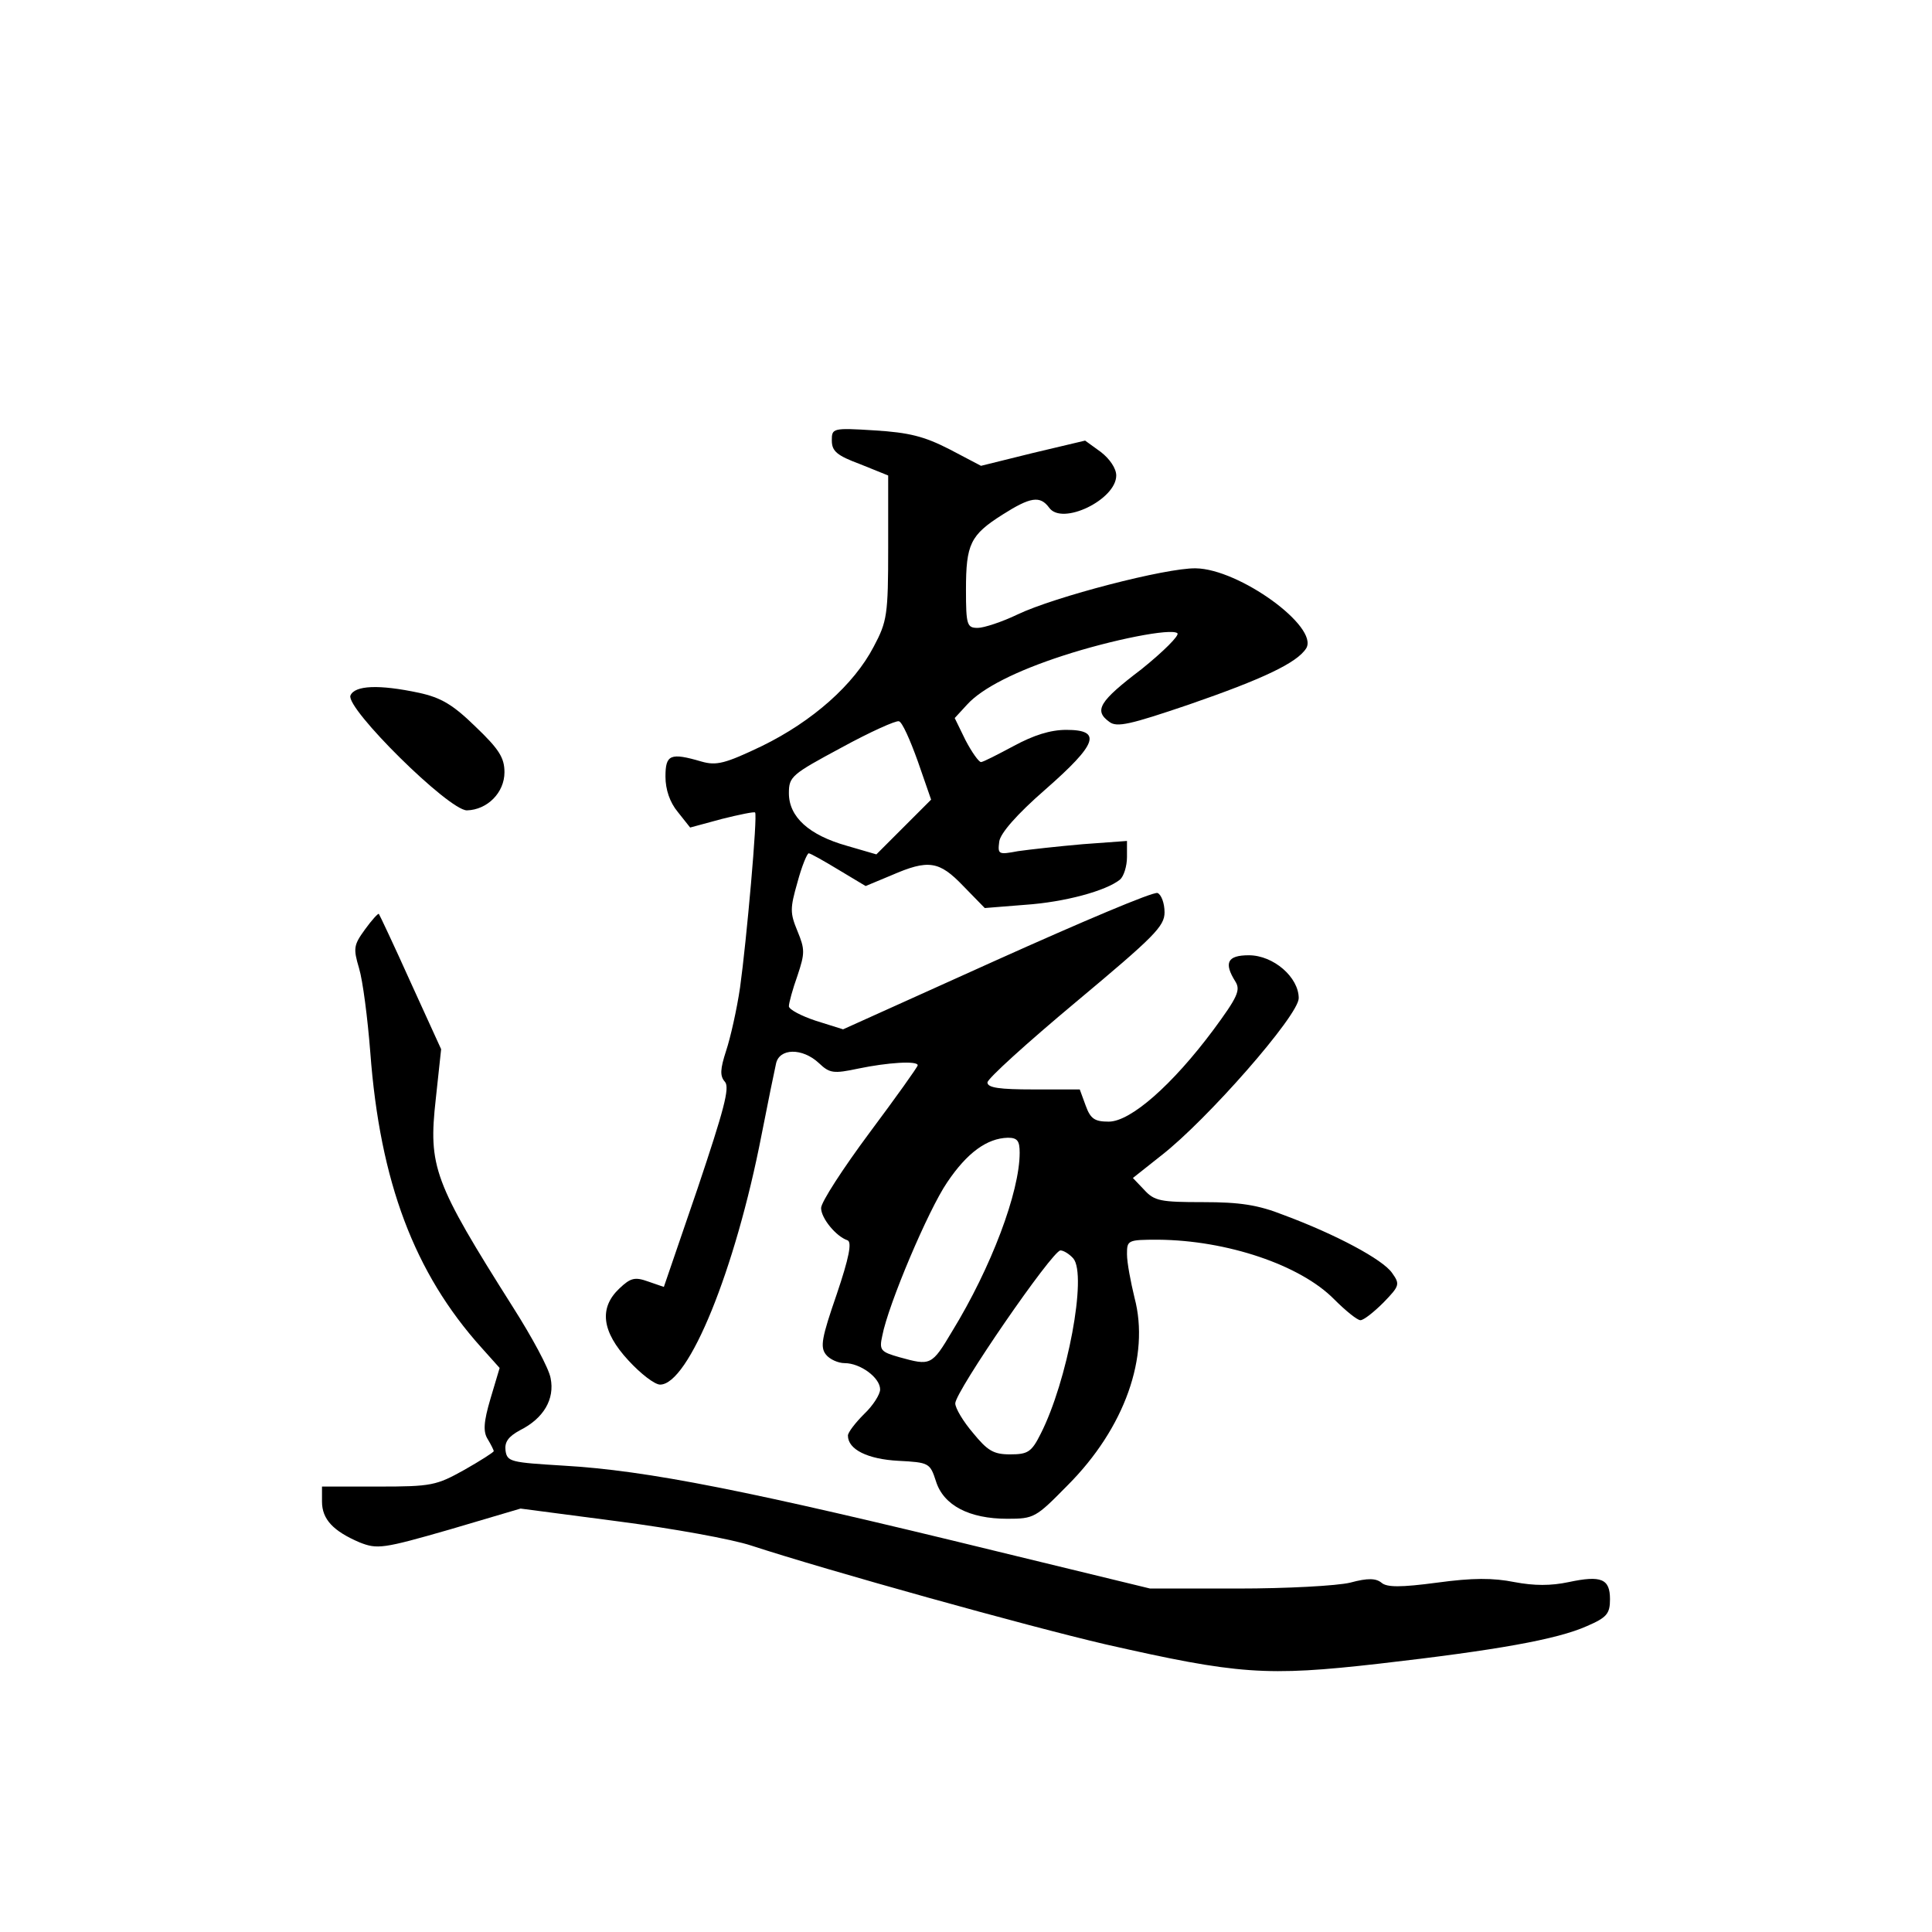 <?xml version="1.0" standalone="no"?>
<!DOCTYPE svg PUBLIC "-//W3C//DTD SVG 20010904//EN"
 "http://www.w3.org/TR/2001/REC-SVG-20010904/DTD/svg10.dtd">
<svg version="1.0" xmlns="http://www.w3.org/2000/svg"
 width="360pt" height="360pt" viewBox="0 0 360 360"
 preserveAspectRatio="xMidYMid meet">
<g transform="translate(0,360) scale(0.1,-0.1)"
fill="#000000" stroke="none">
<path d="M1550 2779 c0 -20 10 -28 53 -44 l52 -21 0 -134 c0 -126 -2 -138 -27
-185 -37 -71 -114 -139 -208 -185 -69 -33 -85 -37 -113 -29 -58 17 -67 13 -67
-28 0 -24 8 -48 23 -66 l23 -29 59 16 c32 8 61 14 62 12 5 -4 -16 -240 -28
-326 -6 -41 -18 -94 -26 -118 -11 -34 -12 -47 -2 -58 9 -11 -2 -52 -51 -198
l-63 -184 -29 10 c-25 9 -33 7 -54 -13 -38 -36 -33 -80 17 -134 23 -25 49 -45
59 -45 53 0 140 213 189 465 12 61 24 120 27 133 6 29 49 30 80 1 20 -19 27
-20 74 -10 53 11 110 15 110 6 0 -3 -40 -59 -90 -126 -49 -66 -90 -129 -90
-140 0 -19 28 -53 49 -60 9 -3 3 -33 -20 -101 -28 -81 -31 -98 -20 -112 7 -9
23 -16 35 -16 29 0 66 -27 66 -49 0 -9 -13 -30 -30 -46 -16 -16 -30 -34 -30
-40 0 -26 37 -44 94 -47 57 -3 59 -4 70 -38 14 -45 62 -70 133 -70 50 0 53 2
112 62 107 107 154 241 125 350 -7 29 -14 65 -14 81 0 26 1 27 58 27 128 -1
265 -47 328 -111 21 -21 43 -39 49 -39 6 0 25 15 43 33 30 31 31 34 16 55 -17
25 -105 72 -202 108 -48 19 -82 24 -150 24 -79 0 -91 2 -110 23 l-21 22 53 42
c85 66 256 261 256 293 0 39 -47 80 -93 80 -40 0 -47 -14 -25 -49 10 -16 4
-29 -41 -90 -76 -102 -154 -171 -195 -171 -26 0 -34 5 -43 30 l-11 30 -86 0
c-63 0 -86 3 -86 13 0 7 74 74 165 150 146 122 165 141 165 167 0 17 -6 33
-13 36 -8 3 -142 -54 -300 -125 l-286 -129 -51 16 c-27 9 -50 21 -50 27 0 6 7
32 16 57 14 42 14 49 0 83 -14 34 -14 42 0 91 8 30 18 54 21 54 3 0 28 -14 56
-31 l50 -30 48 20 c69 30 89 27 134 -20 l40 -41 75 6 c74 5 151 26 177 47 7 6
13 25 13 42 l0 30 -82 -6 c-46 -4 -100 -10 -121 -13 -37 -7 -38 -6 -35 18 2
15 32 50 86 97 97 85 106 111 39 111 -30 0 -61 -10 -98 -30 -30 -16 -57 -30
-61 -30 -4 0 -17 18 -29 41 l-20 41 23 25 c28 31 92 63 178 91 92 30 203 52
214 42 4 -4 -26 -34 -67 -67 -79 -60 -89 -77 -60 -98 14 -11 39 -5 148 32 139
48 202 78 219 105 24 40 -125 148 -206 149 -55 1 -263 -53 -332 -86 -29 -14
-63 -25 -74 -25 -20 0 -22 5 -22 71 0 85 8 102 68 140 52 33 70 36 87 13 24
-34 125 15 125 60 0 13 -12 31 -29 44 l-29 21 -97 -23 -97 -24 -59 31 c-47 24
-75 31 -139 35 -79 5 -80 4 -80 -19z m160 -597 l25 -72 -51 -51 -51 -51 -55
16 c-71 20 -108 54 -108 98 0 31 5 35 98 85 53 29 102 51 107 49 6 -1 21 -35
35 -74z m190 -730 c0 -73 -53 -214 -126 -333 -38 -64 -40 -64 -98 -48 -35 10
-38 13 -32 40 11 58 86 235 121 286 37 55 74 82 113 83 18 0 22 -6 22 -28z
m100 -197 c26 -31 -11 -229 -61 -327 -17 -34 -24 -38 -57 -38 -31 0 -42 7 -69
40 -18 21 -33 46 -33 55 0 22 181 285 196 285 6 0 17 -7 24 -15z"/>
<path d="M653 2304 c-9 -24 183 -214 217 -214 38 1 70 33 70 71 0 27 -10 43
-54 85 -42 41 -64 54 -105 63 -75 16 -120 14 -128 -5z"/>
<path d="M680 1868 c-21 -29 -22 -35 -11 -72 7 -23 16 -93 21 -157 18 -241 82
-411 207 -550 l34 -38 -17 -57 c-13 -44 -14 -62 -5 -76 6 -10 11 -20 11 -22 0
-2 -25 -18 -55 -35 -52 -29 -61 -31 -160 -31 l-105 0 0 -28 c0 -33 21 -55 70
-76 33 -13 43 -12 168 24 l132 39 183 -24 c100 -13 211 -33 247 -45 144 -47
514 -150 660 -184 247 -56 299 -60 510 -36 218 25 331 45 387 70 37 16 43 23
43 50 0 38 -16 45 -77 32 -33 -7 -64 -7 -101 0 -40 8 -78 8 -144 -1 -68 -9
-94 -9 -104 0 -10 8 -25 9 -58 0 -25 -6 -119 -11 -209 -11 l-164 0 -284 69
c-466 114 -653 151 -809 160 -98 6 -105 7 -108 28 -2 16 5 26 27 38 44 22 65
58 57 97 -3 18 -35 77 -70 132 -148 234 -158 262 -144 388 l10 93 -57 125
c-31 69 -58 126 -59 127 -1 2 -13 -11 -26 -29z"/>
</g>
</svg>
